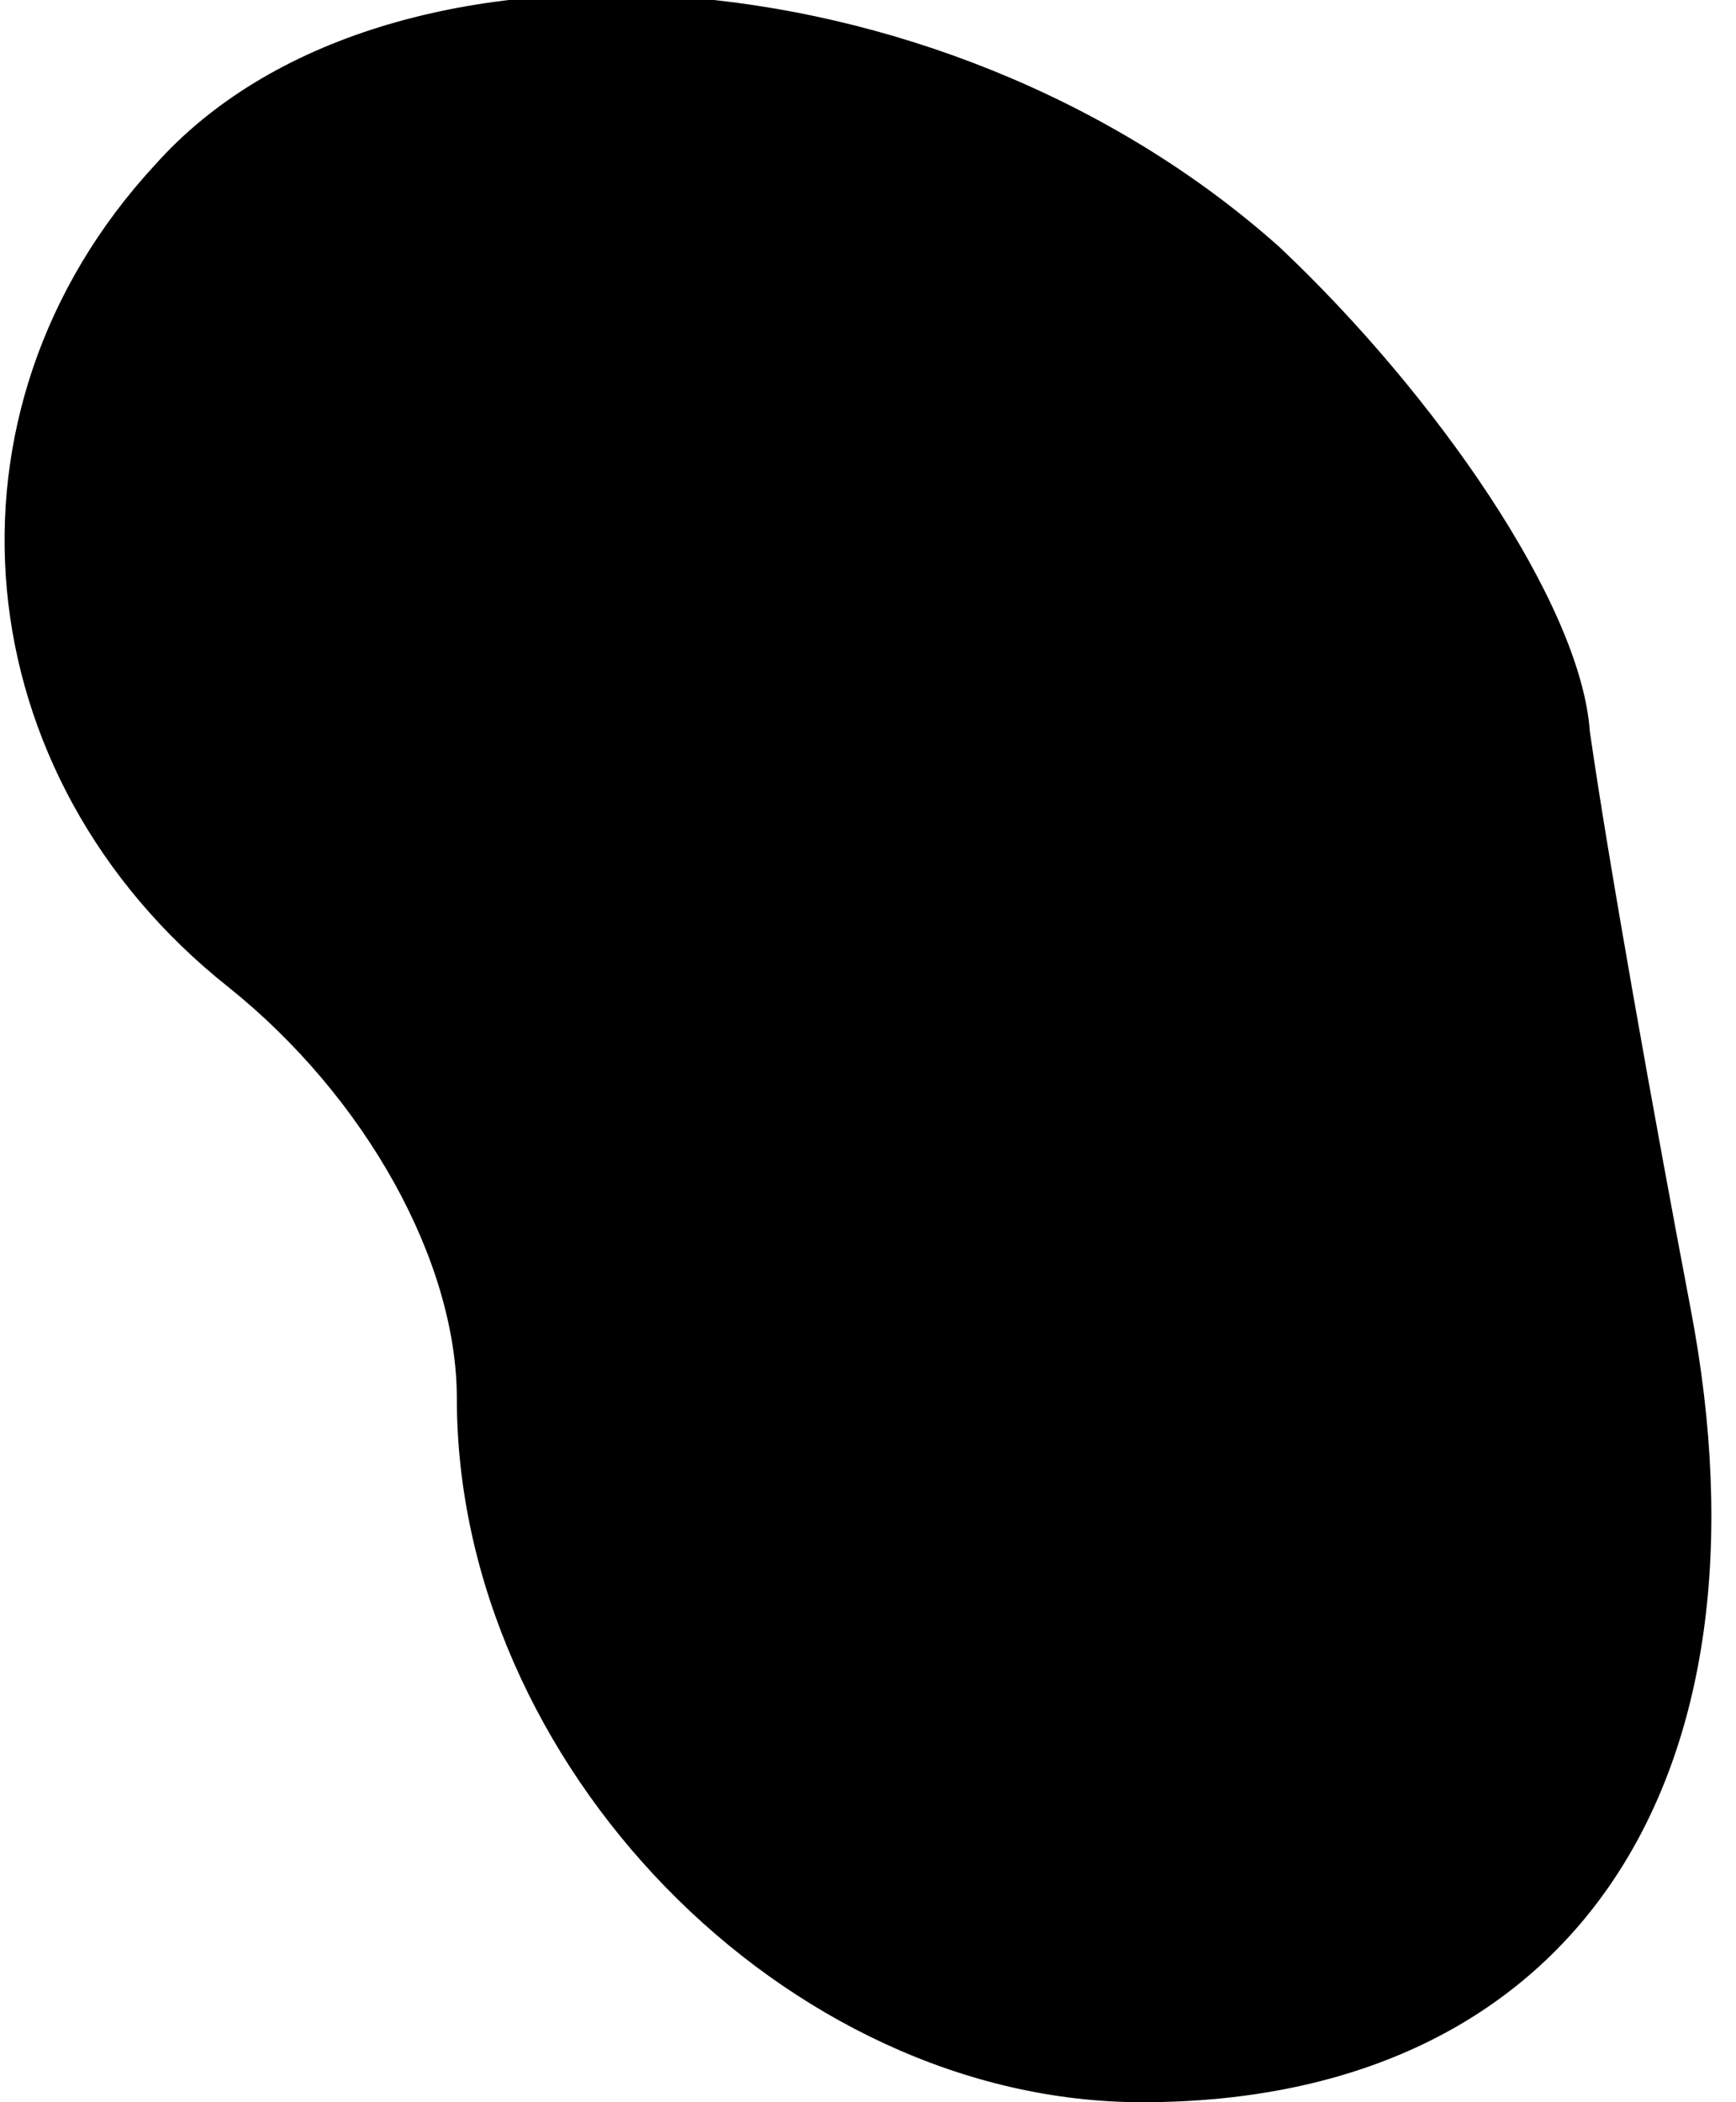 <?xml version="1.0" standalone="no"?>
<!DOCTYPE svg PUBLIC "-//W3C//DTD SVG 20010904//EN"
 "http://www.w3.org/TR/2001/REC-SVG-20010904/DTD/svg10.dtd">
<svg version="1.0" xmlns="http://www.w3.org/2000/svg"
 width="19pt" height="23pt" viewBox="0 0 19 23"
 preserveAspectRatio="xMidYMid meet">
<g transform="translate(0,23) scale(0.1,-0.1)"
fill="#000000" stroke="none">
<path fill="#000000" stroke="none" d="M17 212 c-25 -27 -21 -67 8 -90 15 -12
25 -30 25 -45 0 -40 36 -77 75 -77 47 0 70 35 60 87 -4 21 -9 49 -11 63 -1 14
-17 37 -34 53 -37 33 -98 37 -123 9z"/>
</g>
</svg>
